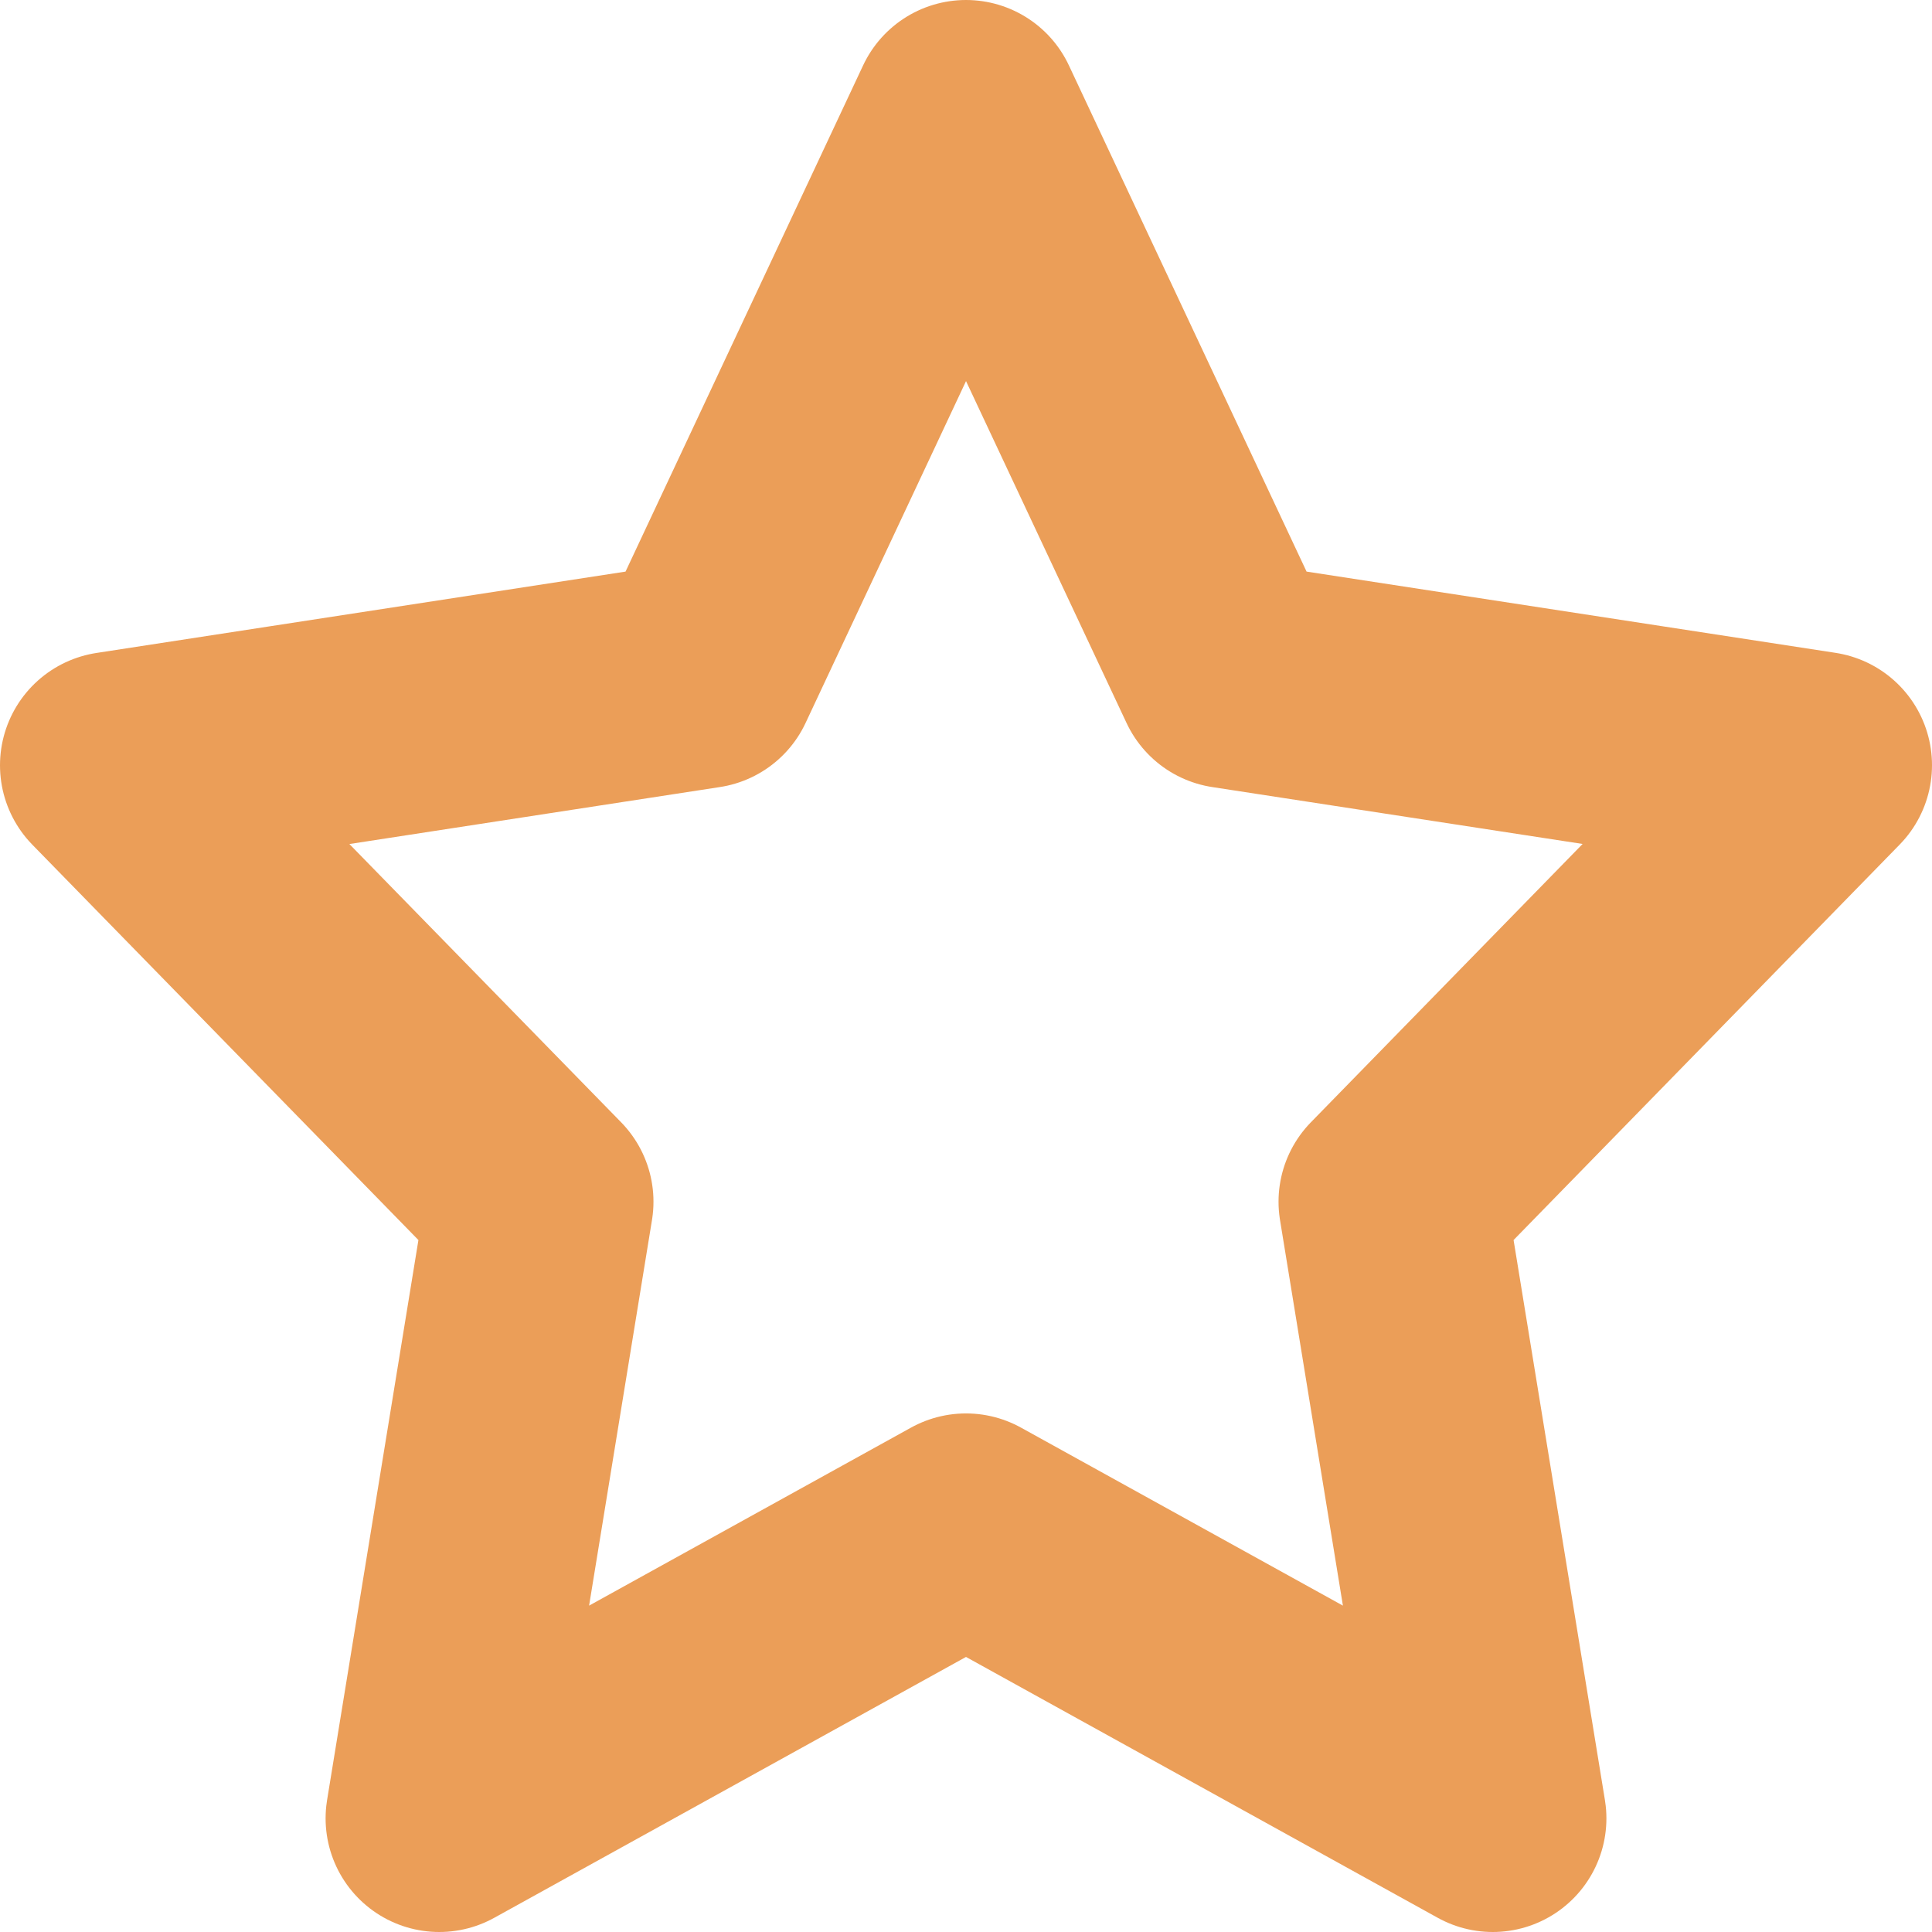 <svg width="17" height="17" fill="none" xmlns="http://www.w3.org/2000/svg"><path d="M8.5 1l2.318 4.937L16 6.733l-3.75 3.841.885 5.426L8.5 13.437 3.865 16l.885-5.426L1 6.734l5.183-.797L8.5 1z" stroke="#EB9E58" stroke-width="2" stroke-linecap="round" stroke-linejoin="round"/></svg>